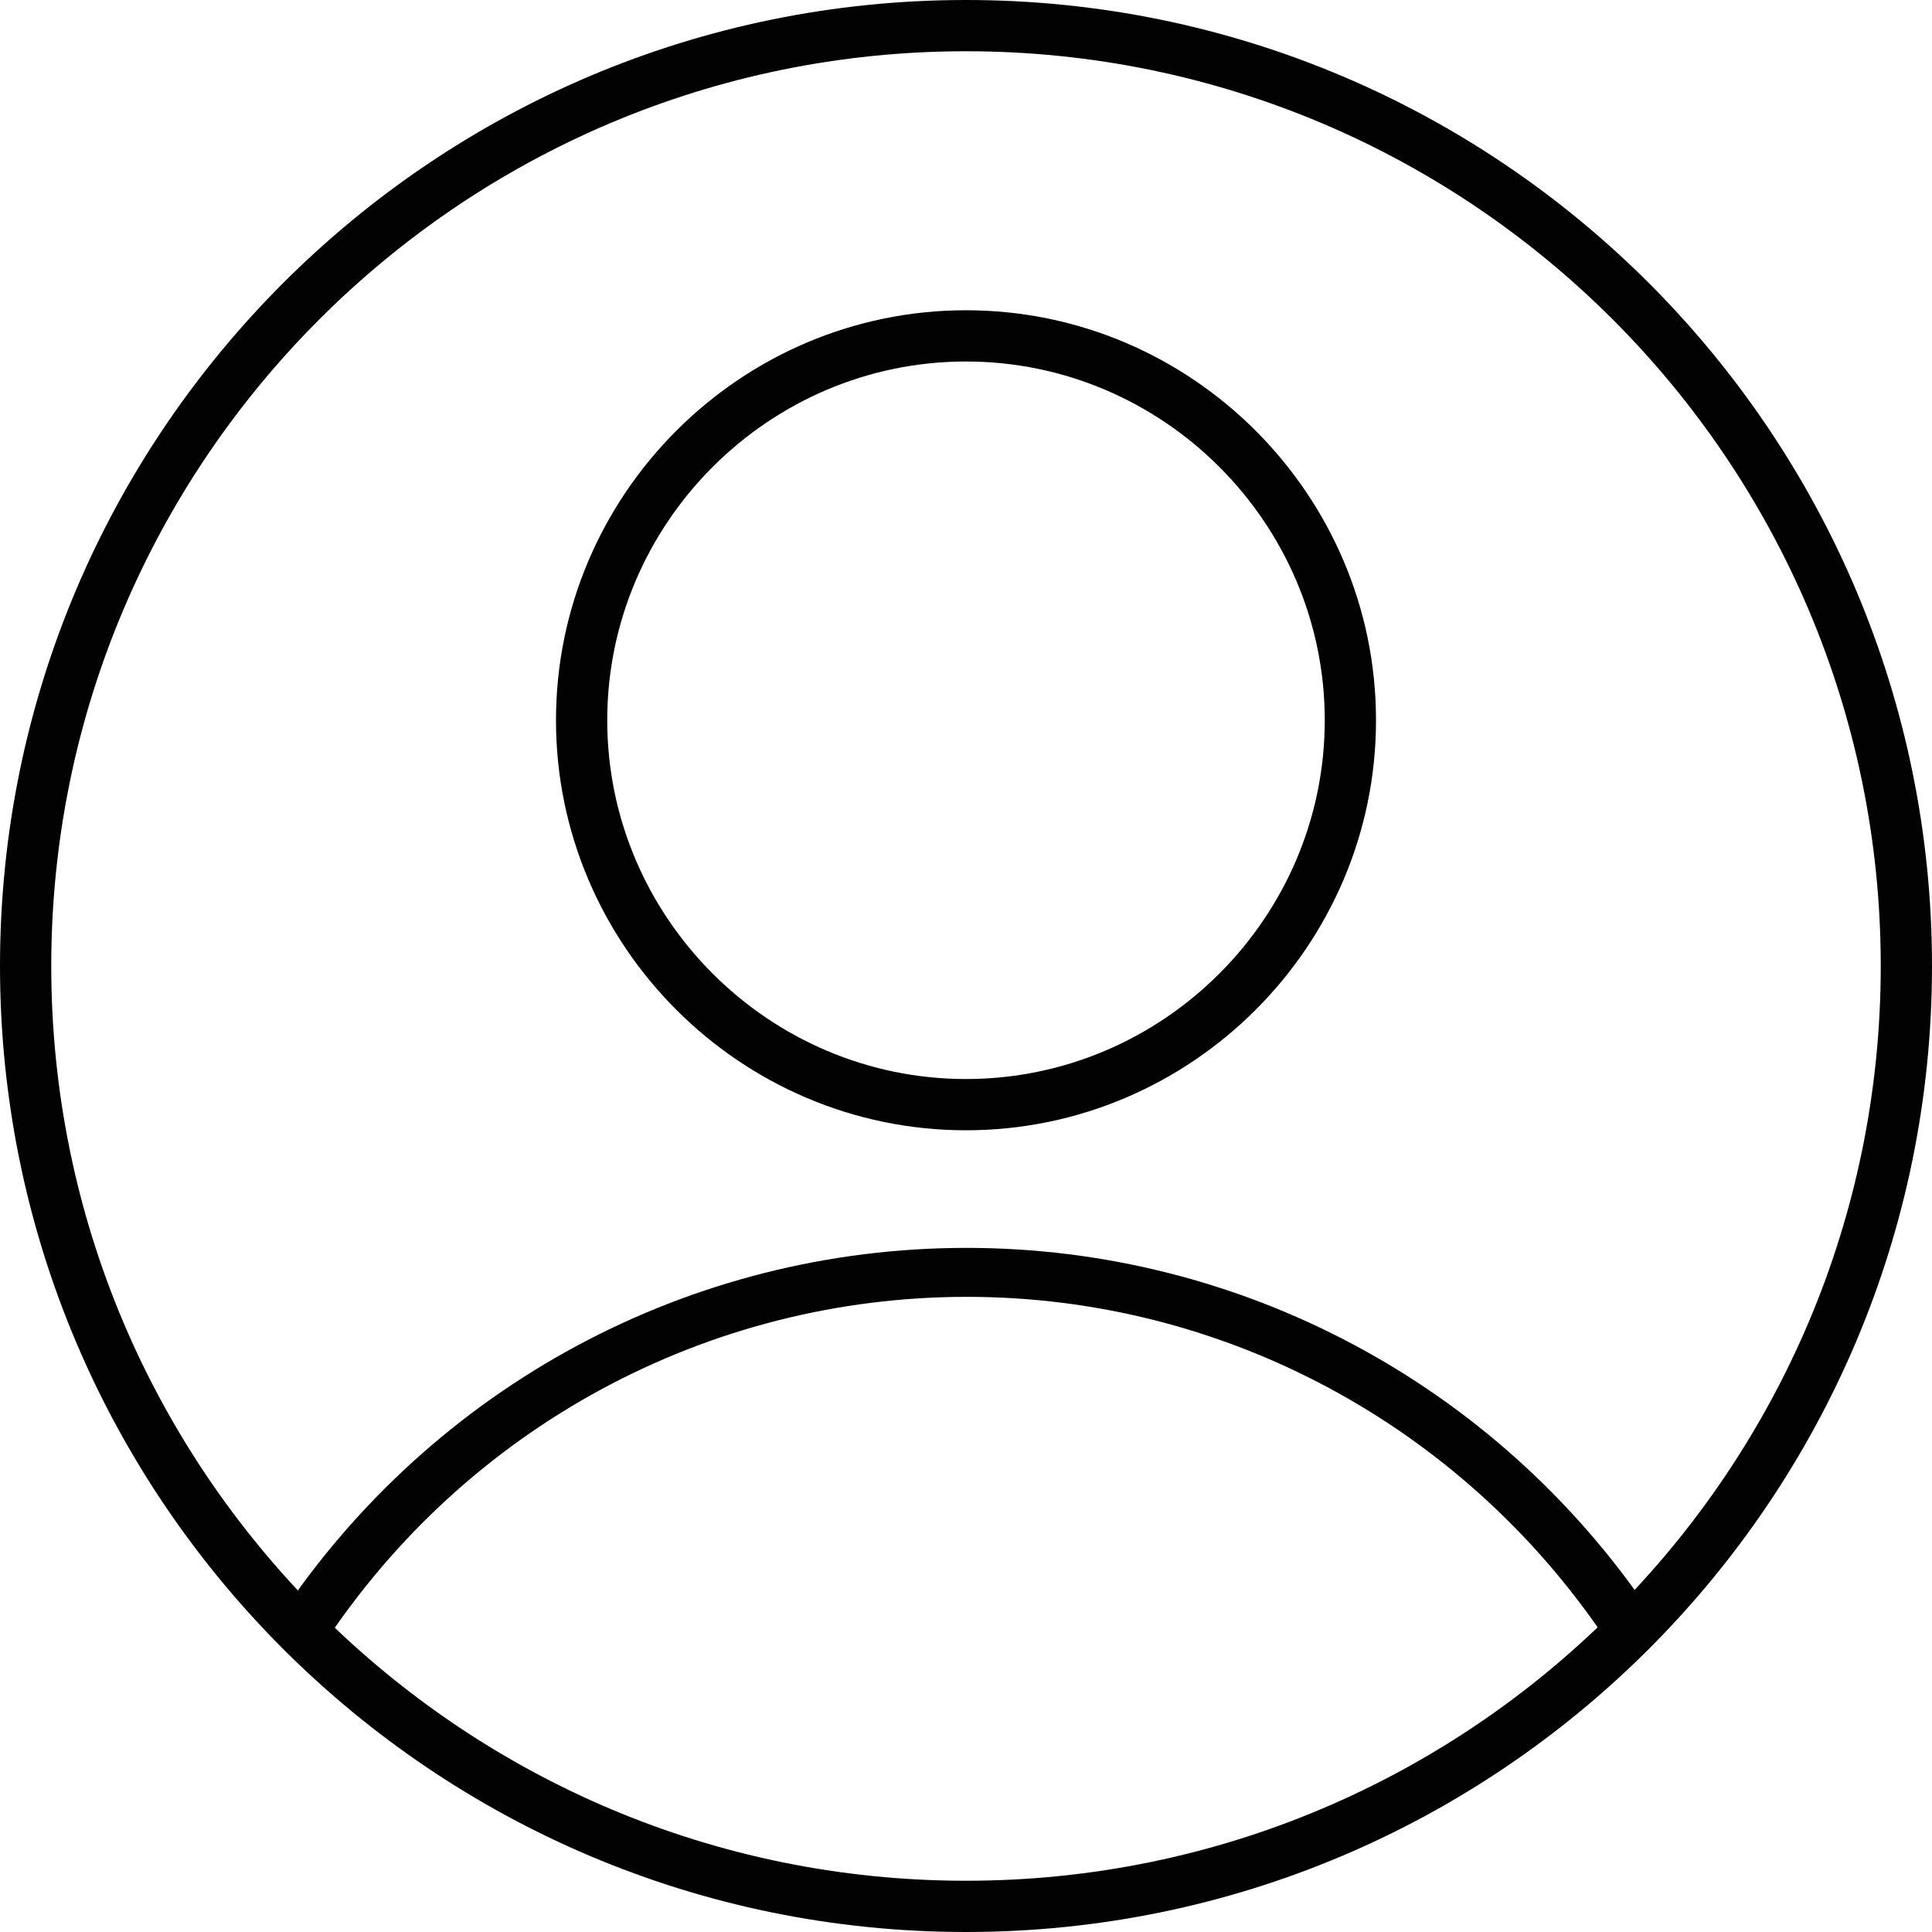 <?xml version="1.0" encoding="utf-8"?>
<!-- Generator: Adobe Illustrator 25.2.0, SVG Export Plug-In . SVG Version: 6.00 Build 0)  -->
<svg version="1.1" id="Layer_1" xmlns="http://www.w3.org/2000/svg" xmlns:xlink="http://www.w3.org/1999/xlink" x="0px" y="0px"
	 viewBox="0 0 422.2 422.2" style="enable-background:new 0 0 422.2 422.2;" xml:space="preserve">
<style type="text/css">
	.st0{fill:#020202;}
</style>
<path class="st0" d="M211.1,247c-49.3,0-89.6-40.3-89.6-89.6s40.3-89.6,89.6-89.6s89.6,40.3,89.6,89.6S260.4,247,211.1,247z
	 M211.1,79c-43.1,0-78.4,35.3-78.4,78.4c0,43.1,35.3,78.4,78.4,78.4c43.1,0,78.4-35.3,78.4-78.4S254.2,79,211.1,79z"/>
<path class="st0" d="M211.1,422.2C94.6,422.2,0,327.6,0,211.1S94.6,0,211.1,0s211.1,94.6,211.1,211.1S327.6,422.2,211.1,422.2z
	 M211.1,11.2c-110.3,0-199.9,89.6-199.9,199.9S100.8,411,211.1,411S411,321.4,411,211.1S321.4,11.2,211.1,11.2L211.1,11.2z"/>
<path class="st0" d="M70.6,359.5l-9.5-6.2c33.6-50.4,89.6-80.6,150.1-80.6c59.9,0,115.4,29.7,149,79l-9.5,6.2
	c-31.4-46.5-83.4-74.5-139.4-74.5C154.6,283.4,101.9,311.9,70.6,359.5L70.6,359.5z"/>
</svg>
